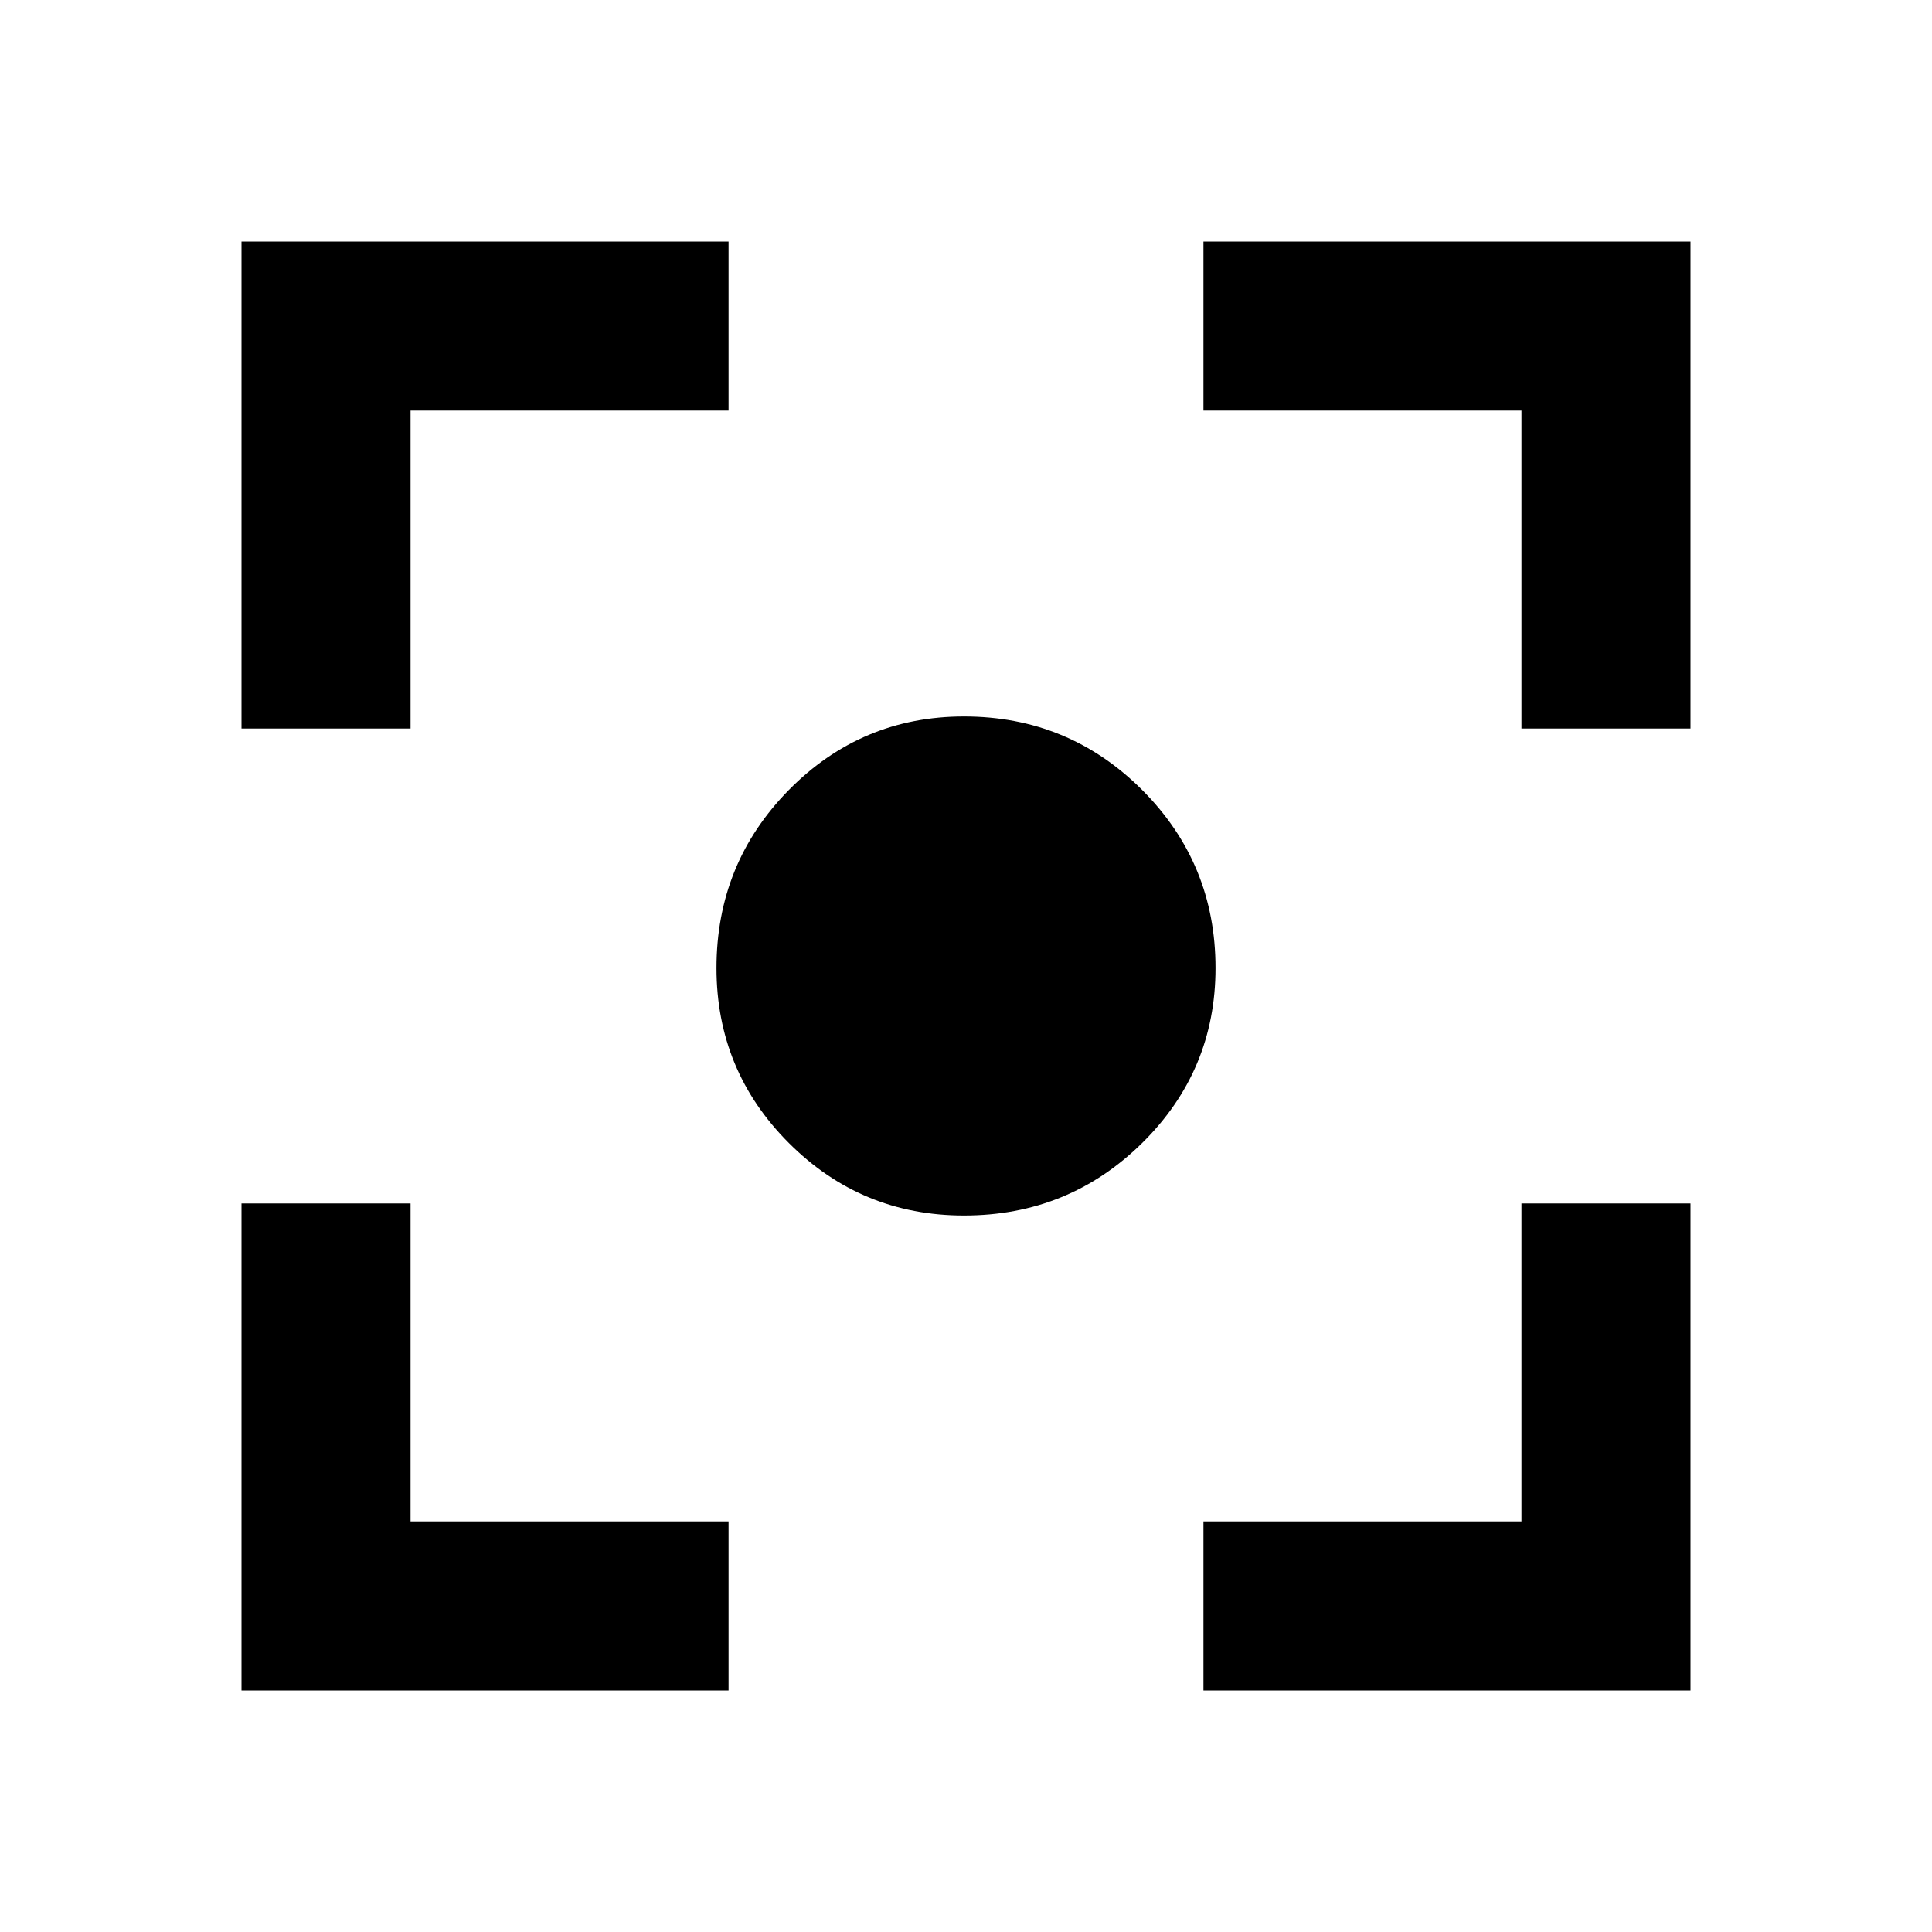 <svg xmlns="http://www.w3.org/2000/svg" height="20" width="20"><path d="M9.979 12.583q-1.062 0-1.812-.75t-.75-1.812q0-1.083.75-1.844.75-.76 1.812-.76 1.083 0 1.844.76.76.761.76 1.844 0 1.062-.76 1.812-.761.75-1.844.75ZM2.5 7.542V2.5h5.042v1.75H4.25v3.292ZM7.542 17.5H2.5v-5.042h1.75v3.292h3.292Zm4.916 0v-1.75h3.292v-3.292h1.75V17.5Zm3.292-9.958V4.25h-3.292V2.5H17.5v5.042Z"/></svg>